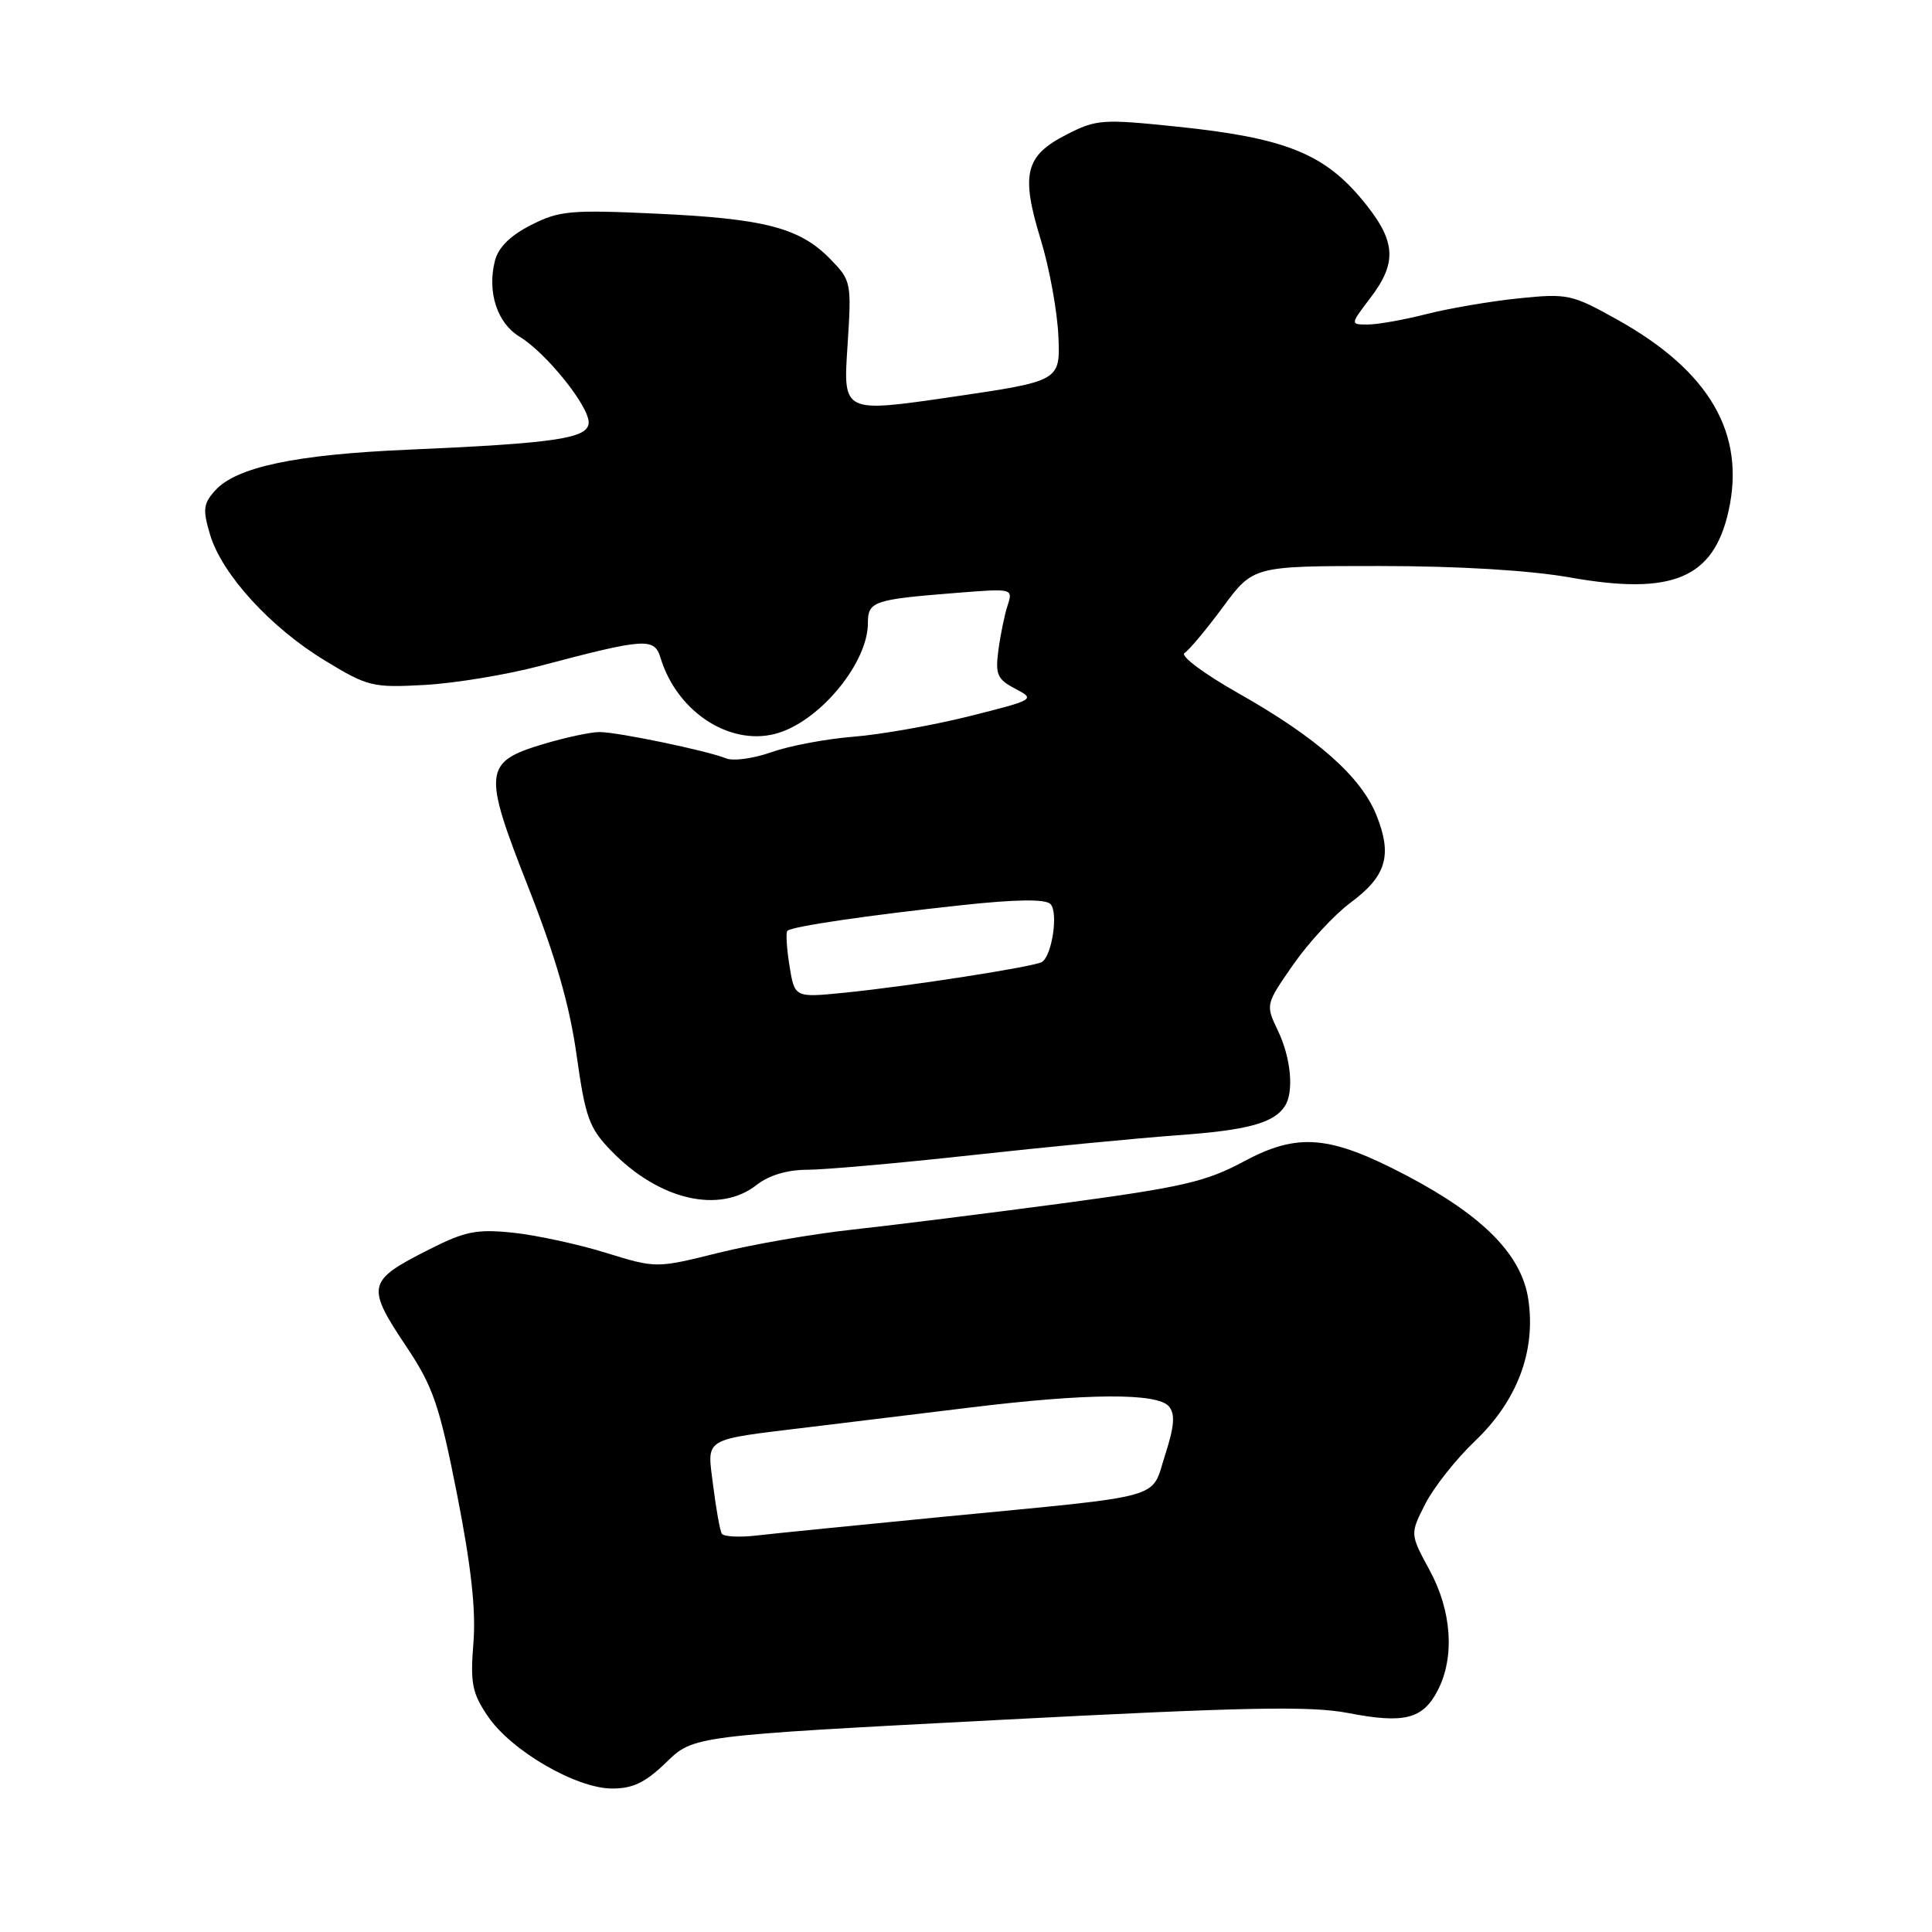<?xml version="1.0" encoding="UTF-8" standalone="no"?>
<!DOCTYPE svg PUBLIC "-//W3C//DTD SVG 1.1//EN" "http://www.w3.org/Graphics/SVG/1.1/DTD/svg11.dtd" >
<svg xmlns="http://www.w3.org/2000/svg" xmlns:xlink="http://www.w3.org/1999/xlink" version="1.1" viewBox="0 0 256 256">
 <g >
 <path fill="currentColor"
d=" M 88.29 233.51 C 91.89 230.01 91.89 230.01 132.19 227.91 C 165.07 226.19 173.64 226.02 178.67 226.99 C 186.07 228.42 188.54 227.80 190.51 223.98 C 192.79 219.57 192.37 213.44 189.41 208.02 C 186.83 203.26 186.83 203.26 188.86 199.27 C 189.98 197.07 192.94 193.33 195.43 190.96 C 201.05 185.60 203.53 179.03 202.51 172.18 C 201.63 166.27 196.55 161.11 186.33 155.74 C 176.17 150.41 171.96 150.05 164.77 153.92 C 159.80 156.59 156.62 157.32 140.77 159.45 C 130.72 160.79 118.21 162.36 112.97 162.93 C 107.72 163.50 99.72 164.88 95.19 166.01 C 86.95 168.06 86.95 168.06 80.24 165.99 C 76.55 164.85 71.03 163.66 67.97 163.34 C 63.20 162.84 61.63 163.15 56.96 165.51 C 48.58 169.74 48.44 170.35 53.95 178.59 C 57.38 183.74 58.24 186.24 60.56 198.00 C 62.43 207.50 63.08 213.34 62.73 217.69 C 62.30 223.07 62.56 224.36 64.66 227.44 C 67.74 231.98 76.34 236.98 81.10 236.99 C 83.86 237.00 85.53 236.19 88.29 233.51 Z  M 100.27 157.00 C 101.89 155.73 104.33 155.00 106.95 155.00 C 109.23 155.00 119.06 154.13 128.80 153.06 C 138.53 151.99 150.78 150.81 156.00 150.43 C 165.28 149.76 168.75 148.83 170.23 146.60 C 171.48 144.73 171.08 140.23 169.34 136.59 C 167.68 133.11 167.68 133.11 171.37 127.80 C 173.40 124.89 176.81 121.20 178.95 119.61 C 183.70 116.10 184.52 113.34 182.39 108.03 C 180.34 102.90 174.47 97.72 164.04 91.83 C 159.53 89.28 156.35 86.90 156.95 86.53 C 157.55 86.16 159.85 83.41 162.05 80.43 C 166.06 75.00 166.06 75.00 182.78 75.00 C 193.26 75.00 202.67 75.57 208.00 76.51 C 221.60 78.93 227.04 76.65 229.04 67.72 C 231.33 57.47 226.55 49.20 214.36 42.39 C 208.28 38.99 207.74 38.87 201.26 39.53 C 197.54 39.91 192.04 40.85 189.04 41.61 C 186.04 42.38 182.53 43.00 181.24 43.00 C 178.90 43.00 178.90 43.00 181.57 39.49 C 185.27 34.65 184.98 31.78 180.27 26.20 C 175.25 20.28 170.02 18.24 156.05 16.79 C 146.04 15.75 145.28 15.80 141.27 17.86 C 135.84 20.64 135.24 23.07 137.89 31.71 C 139.04 35.44 140.09 41.20 140.24 44.50 C 140.50 50.49 140.50 50.49 126.11 52.60 C 111.72 54.70 111.72 54.70 112.29 45.97 C 112.85 37.37 112.81 37.19 109.99 34.30 C 105.96 30.18 101.31 28.97 86.97 28.31 C 75.57 27.78 74.08 27.92 70.34 29.83 C 67.60 31.22 66.01 32.81 65.57 34.59 C 64.54 38.70 65.88 42.81 68.83 44.60 C 72.33 46.72 78.00 53.74 78.00 55.97 C 78.00 58.09 73.76 58.73 54.00 59.59 C 39.14 60.23 31.32 61.89 28.52 64.98 C 26.93 66.74 26.84 67.51 27.84 70.86 C 29.41 76.10 35.85 83.16 43.06 87.53 C 48.72 90.98 49.38 91.14 56.26 90.76 C 60.24 90.54 67.10 89.41 71.50 88.25 C 85.49 84.55 86.70 84.46 87.52 87.16 C 89.76 94.53 97.09 99.12 103.32 97.06 C 108.95 95.20 115.00 87.70 115.00 82.58 C 115.00 79.67 115.71 79.43 126.87 78.55 C 134.19 77.97 134.24 77.98 133.51 80.23 C 133.10 81.48 132.56 84.15 132.29 86.17 C 131.87 89.38 132.14 90.01 134.53 91.26 C 137.22 92.67 137.12 92.72 128.45 94.90 C 123.60 96.11 116.68 97.34 113.07 97.62 C 109.46 97.91 104.57 98.83 102.22 99.67 C 99.86 100.50 97.16 100.88 96.22 100.49 C 93.70 99.47 81.84 97.00 79.43 97.00 C 78.29 97.00 75.01 97.70 72.14 98.55 C 64.06 100.95 63.93 102.14 69.99 117.53 C 73.61 126.73 75.48 133.21 76.40 139.80 C 77.57 148.11 78.06 149.46 80.99 152.49 C 87.32 159.02 95.33 160.89 100.27 157.00 Z  M 95.64 203.22 C 95.40 202.83 94.89 199.97 94.50 196.88 C 93.69 190.34 92.84 190.86 107.50 189.07 C 112.45 188.47 121.98 187.31 128.67 186.49 C 144.14 184.60 153.38 184.55 154.89 186.36 C 155.74 187.39 155.61 188.98 154.38 192.80 C 152.45 198.78 154.93 198.08 125.00 200.98 C 113.72 202.08 102.61 203.19 100.29 203.46 C 97.98 203.73 95.89 203.62 95.64 203.22 Z  M 104.61 127.97 C 104.24 125.64 104.11 123.56 104.33 123.34 C 104.90 122.76 115.00 121.28 127.34 119.95 C 134.64 119.16 138.51 119.11 139.19 119.79 C 140.26 120.86 139.41 126.63 138.06 127.47 C 137.03 128.10 120.40 130.69 111.89 131.54 C 105.29 132.20 105.29 132.20 104.61 127.97 Z "/>
</g>
</svg>